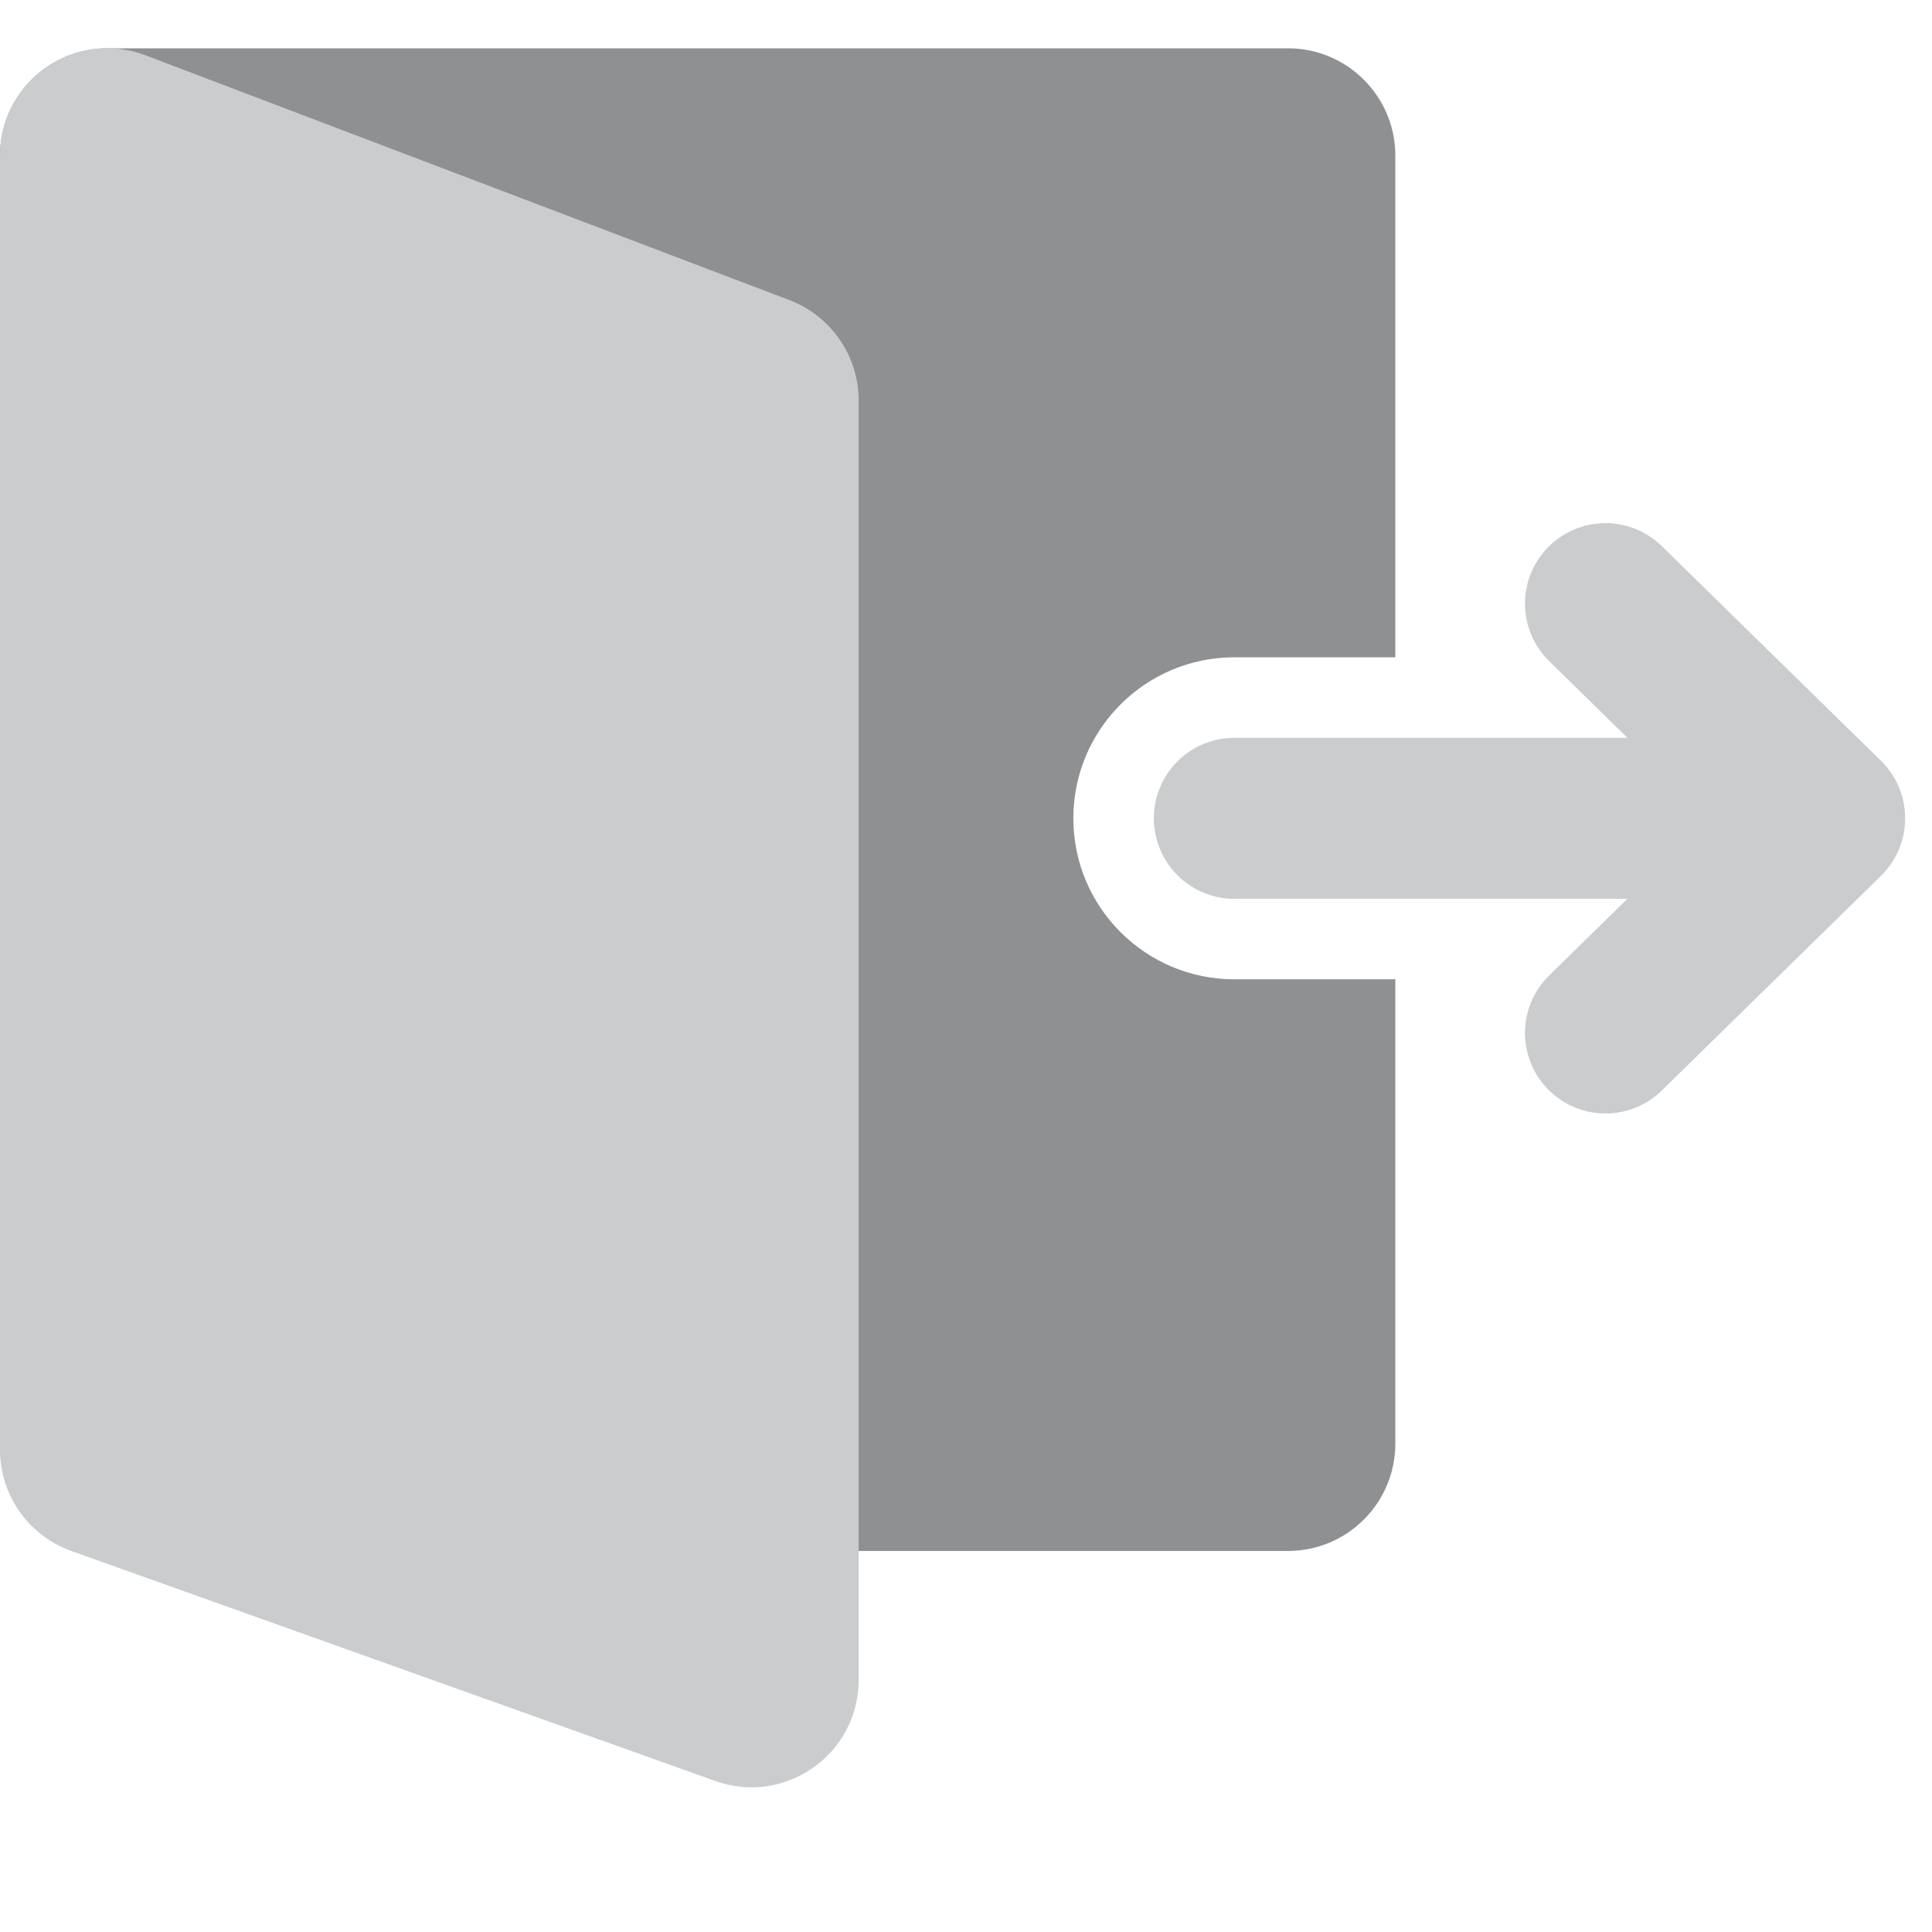 <svg width="18" height="18" viewBox="0 0 18 18" fill="none" xmlns="http://www.w3.org/2000/svg">
<path fill-rule="evenodd" clip-rule="evenodd" d="M1 0.45C0.448 0.45 0 0.898 0 1.45V13.45C0 14.002 0.448 14.45 1 14.45H12C12.552 14.45 13 14.002 13 13.45V9.124H11.5C10.672 9.124 10 8.452 10 7.624C10 6.796 10.672 6.124 11.5 6.124H13V1.45C13 0.898 12.552 0.45 12 0.45H1Z" fill="#8E9092"/>
<path d="M0 1.45C0 0.75 0.701 0.266 1.355 0.515L7.355 2.796C7.743 2.944 8 3.316 8 3.731V15.651C8 16.343 7.315 16.826 6.664 16.593L0.664 14.45C0.266 14.307 0 13.931 0 13.508V1.45Z" fill="#CBCCCD"/>
<path d="M11.5 7.624H17M17 7.624L14.958 5.624M17 7.624L14.958 9.624" stroke="#CBCCCD" stroke-width="1.5" stroke-linecap="round" stroke-linejoin="round"/>
</svg>
